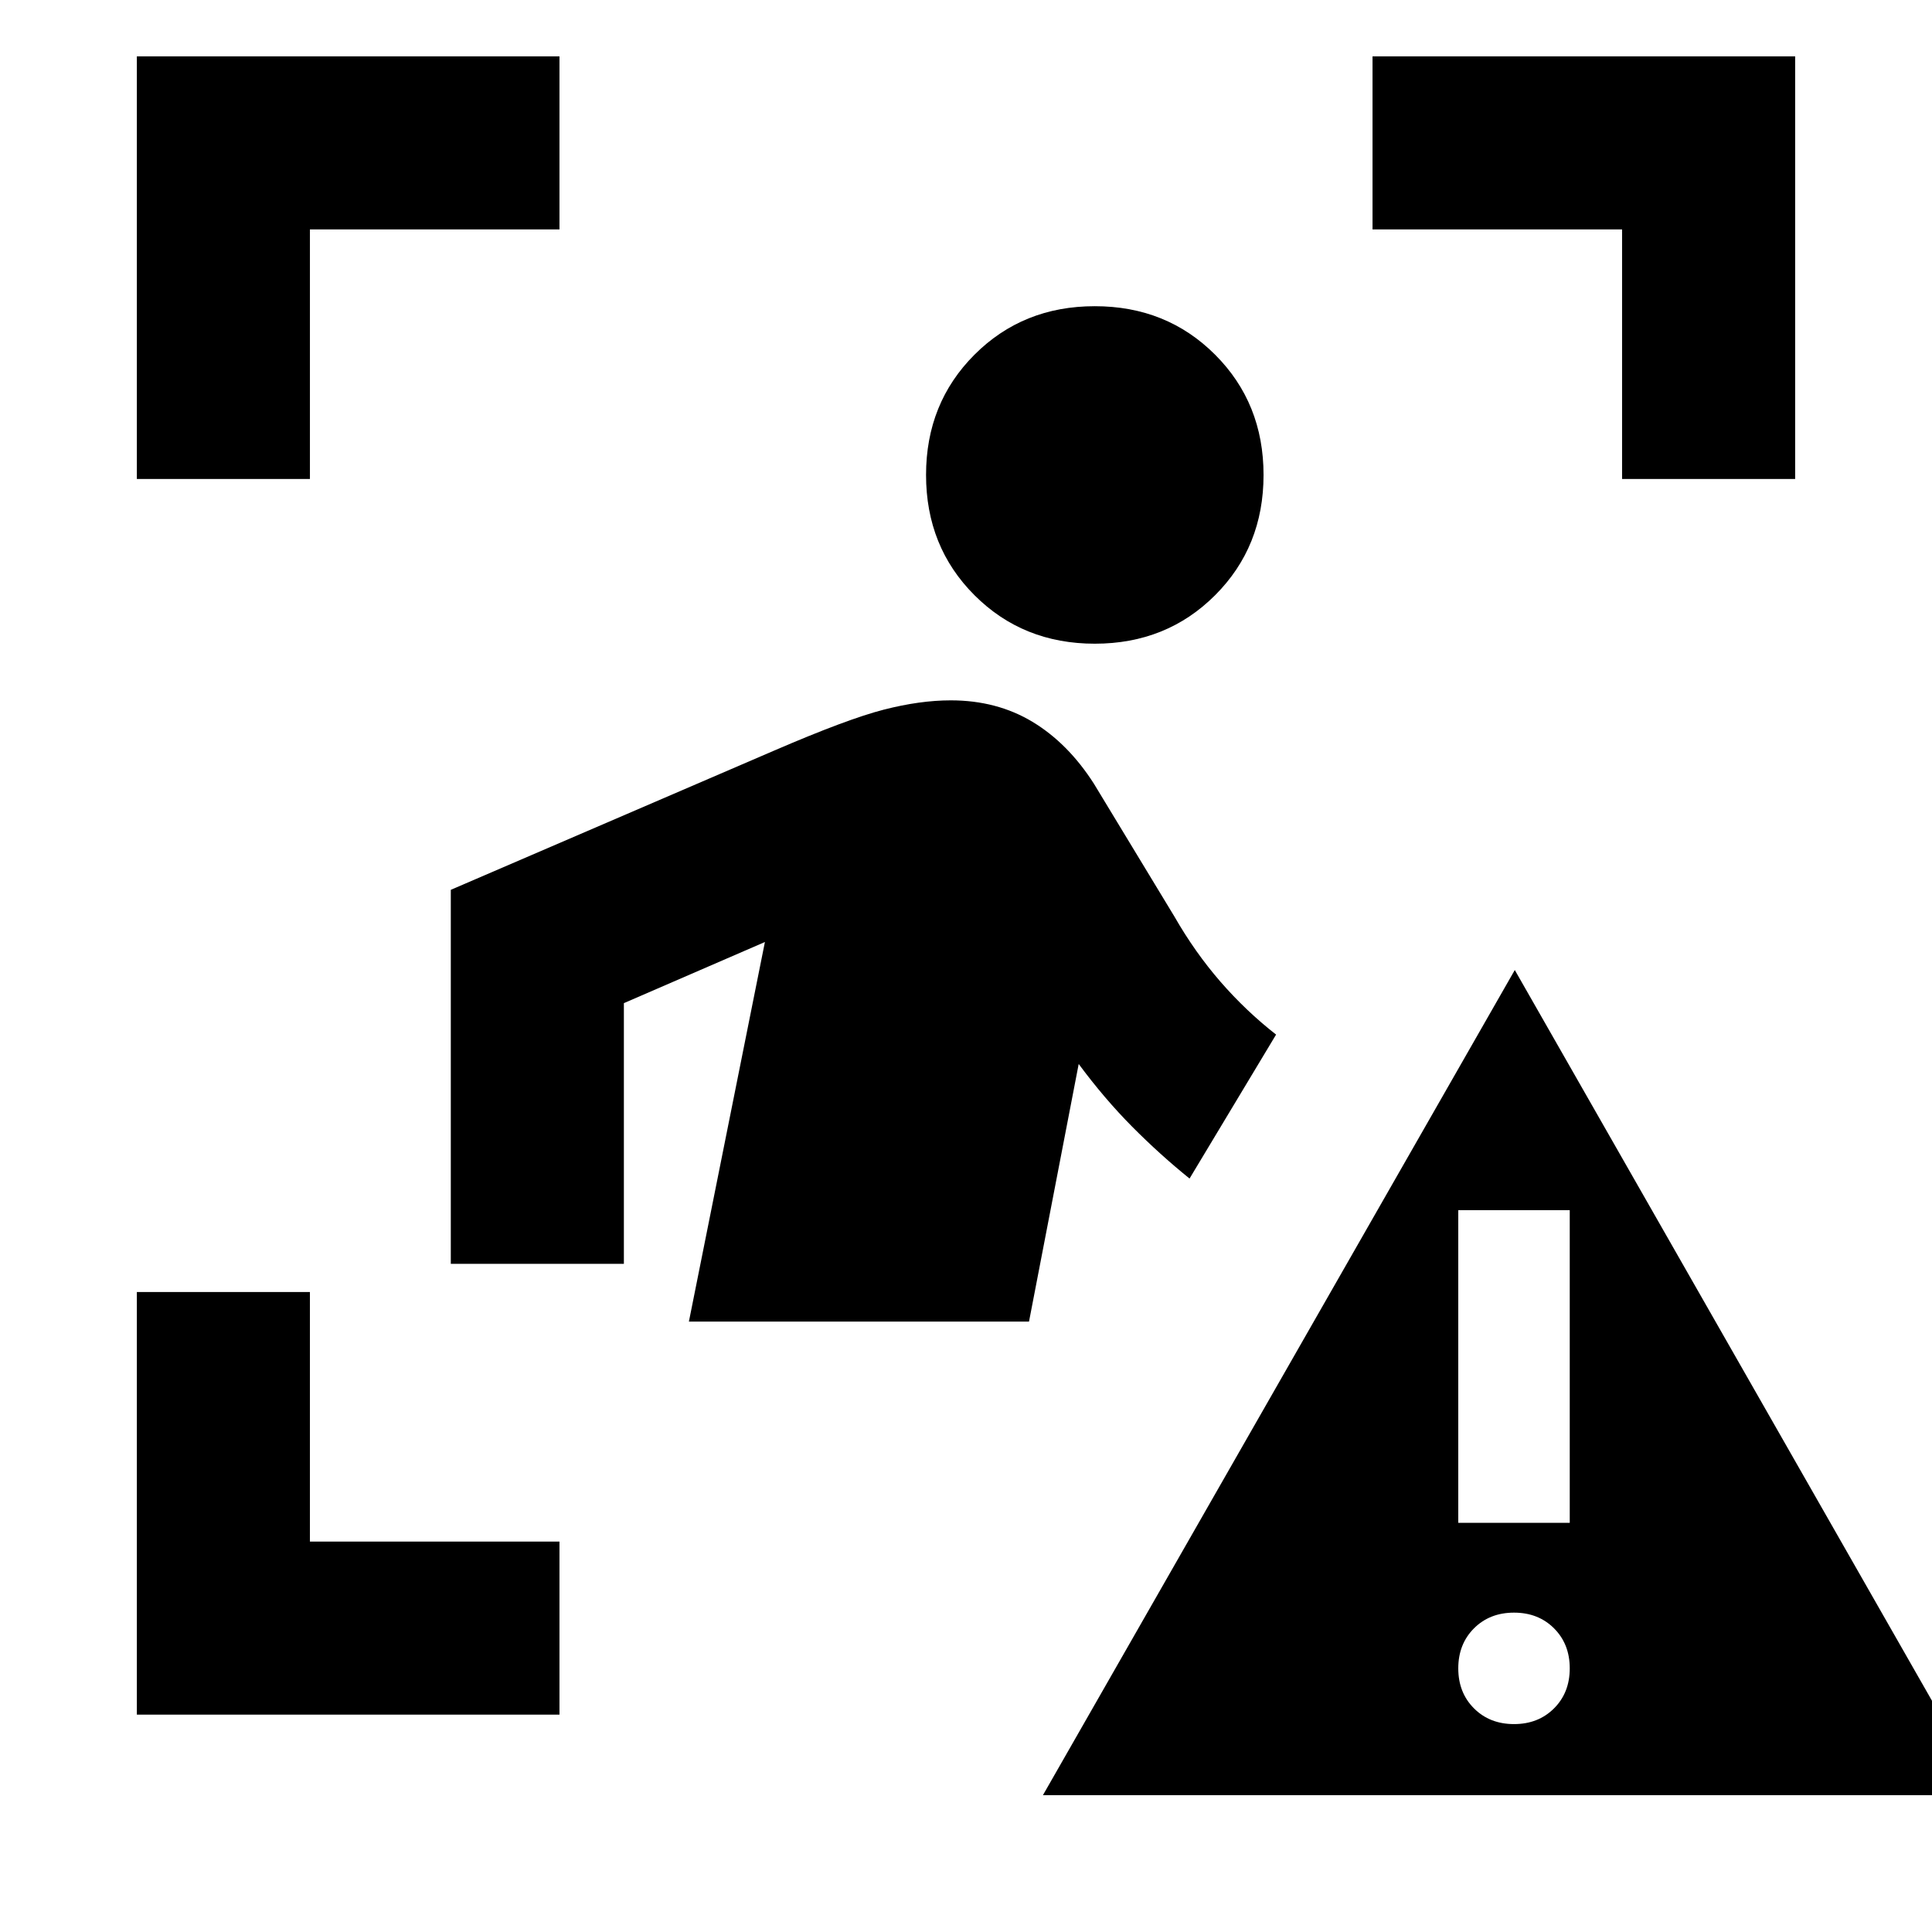 <svg xmlns="http://www.w3.org/2000/svg" height="24" viewBox="0 -960 960 960" width="24"><path d="M68-722v-210h210v86H154v124H68Zm210 614H68v-210h86v124h124v86Zm528-614v-124H682v-86h210v210h-86Zm-262 81.85q-35.69 0-59.77-24.08-24.08-24.08-24.08-59.77 0-35.69 24.08-59.77 24.08-24.08 59.77-24.08 35.69 0 59.77 24.08 24.08 24.08 24.08 59.77 0 35.69-24.08 59.77-24.08 24.08-59.77 24.08ZM342.31-303.31l37.77-188.61L310-461.54V-332h-86v-185.85l160.77-69.23q36.38-15.69 54.38-20.3 17.99-4.62 33.26-4.62 22.9 0 40.59 10.65 17.69 10.66 30.54 30.74l40 66q10.23 17.84 22.91 32.43 12.69 14.59 27.63 26.26l-43 71.53q-14.77-11.92-28.54-25.8-13.77-13.89-26.54-31.12l-24.69 128h-169ZM518.23-68l234.46-410L986.77-68H518.23Zm234.08-35.31q12.07 0 19.88-7.81Q780-118.92 780-131q0-12.08-7.81-19.89-7.81-7.8-19.88-7.8-12.08 0-19.89 7.8-7.81 7.81-7.81 19.89 0 12.08 7.81 19.88 7.81 7.81 19.89 7.81Zm-27.7-100H780v-155.38h-55.39v155.38Z"/></svg>